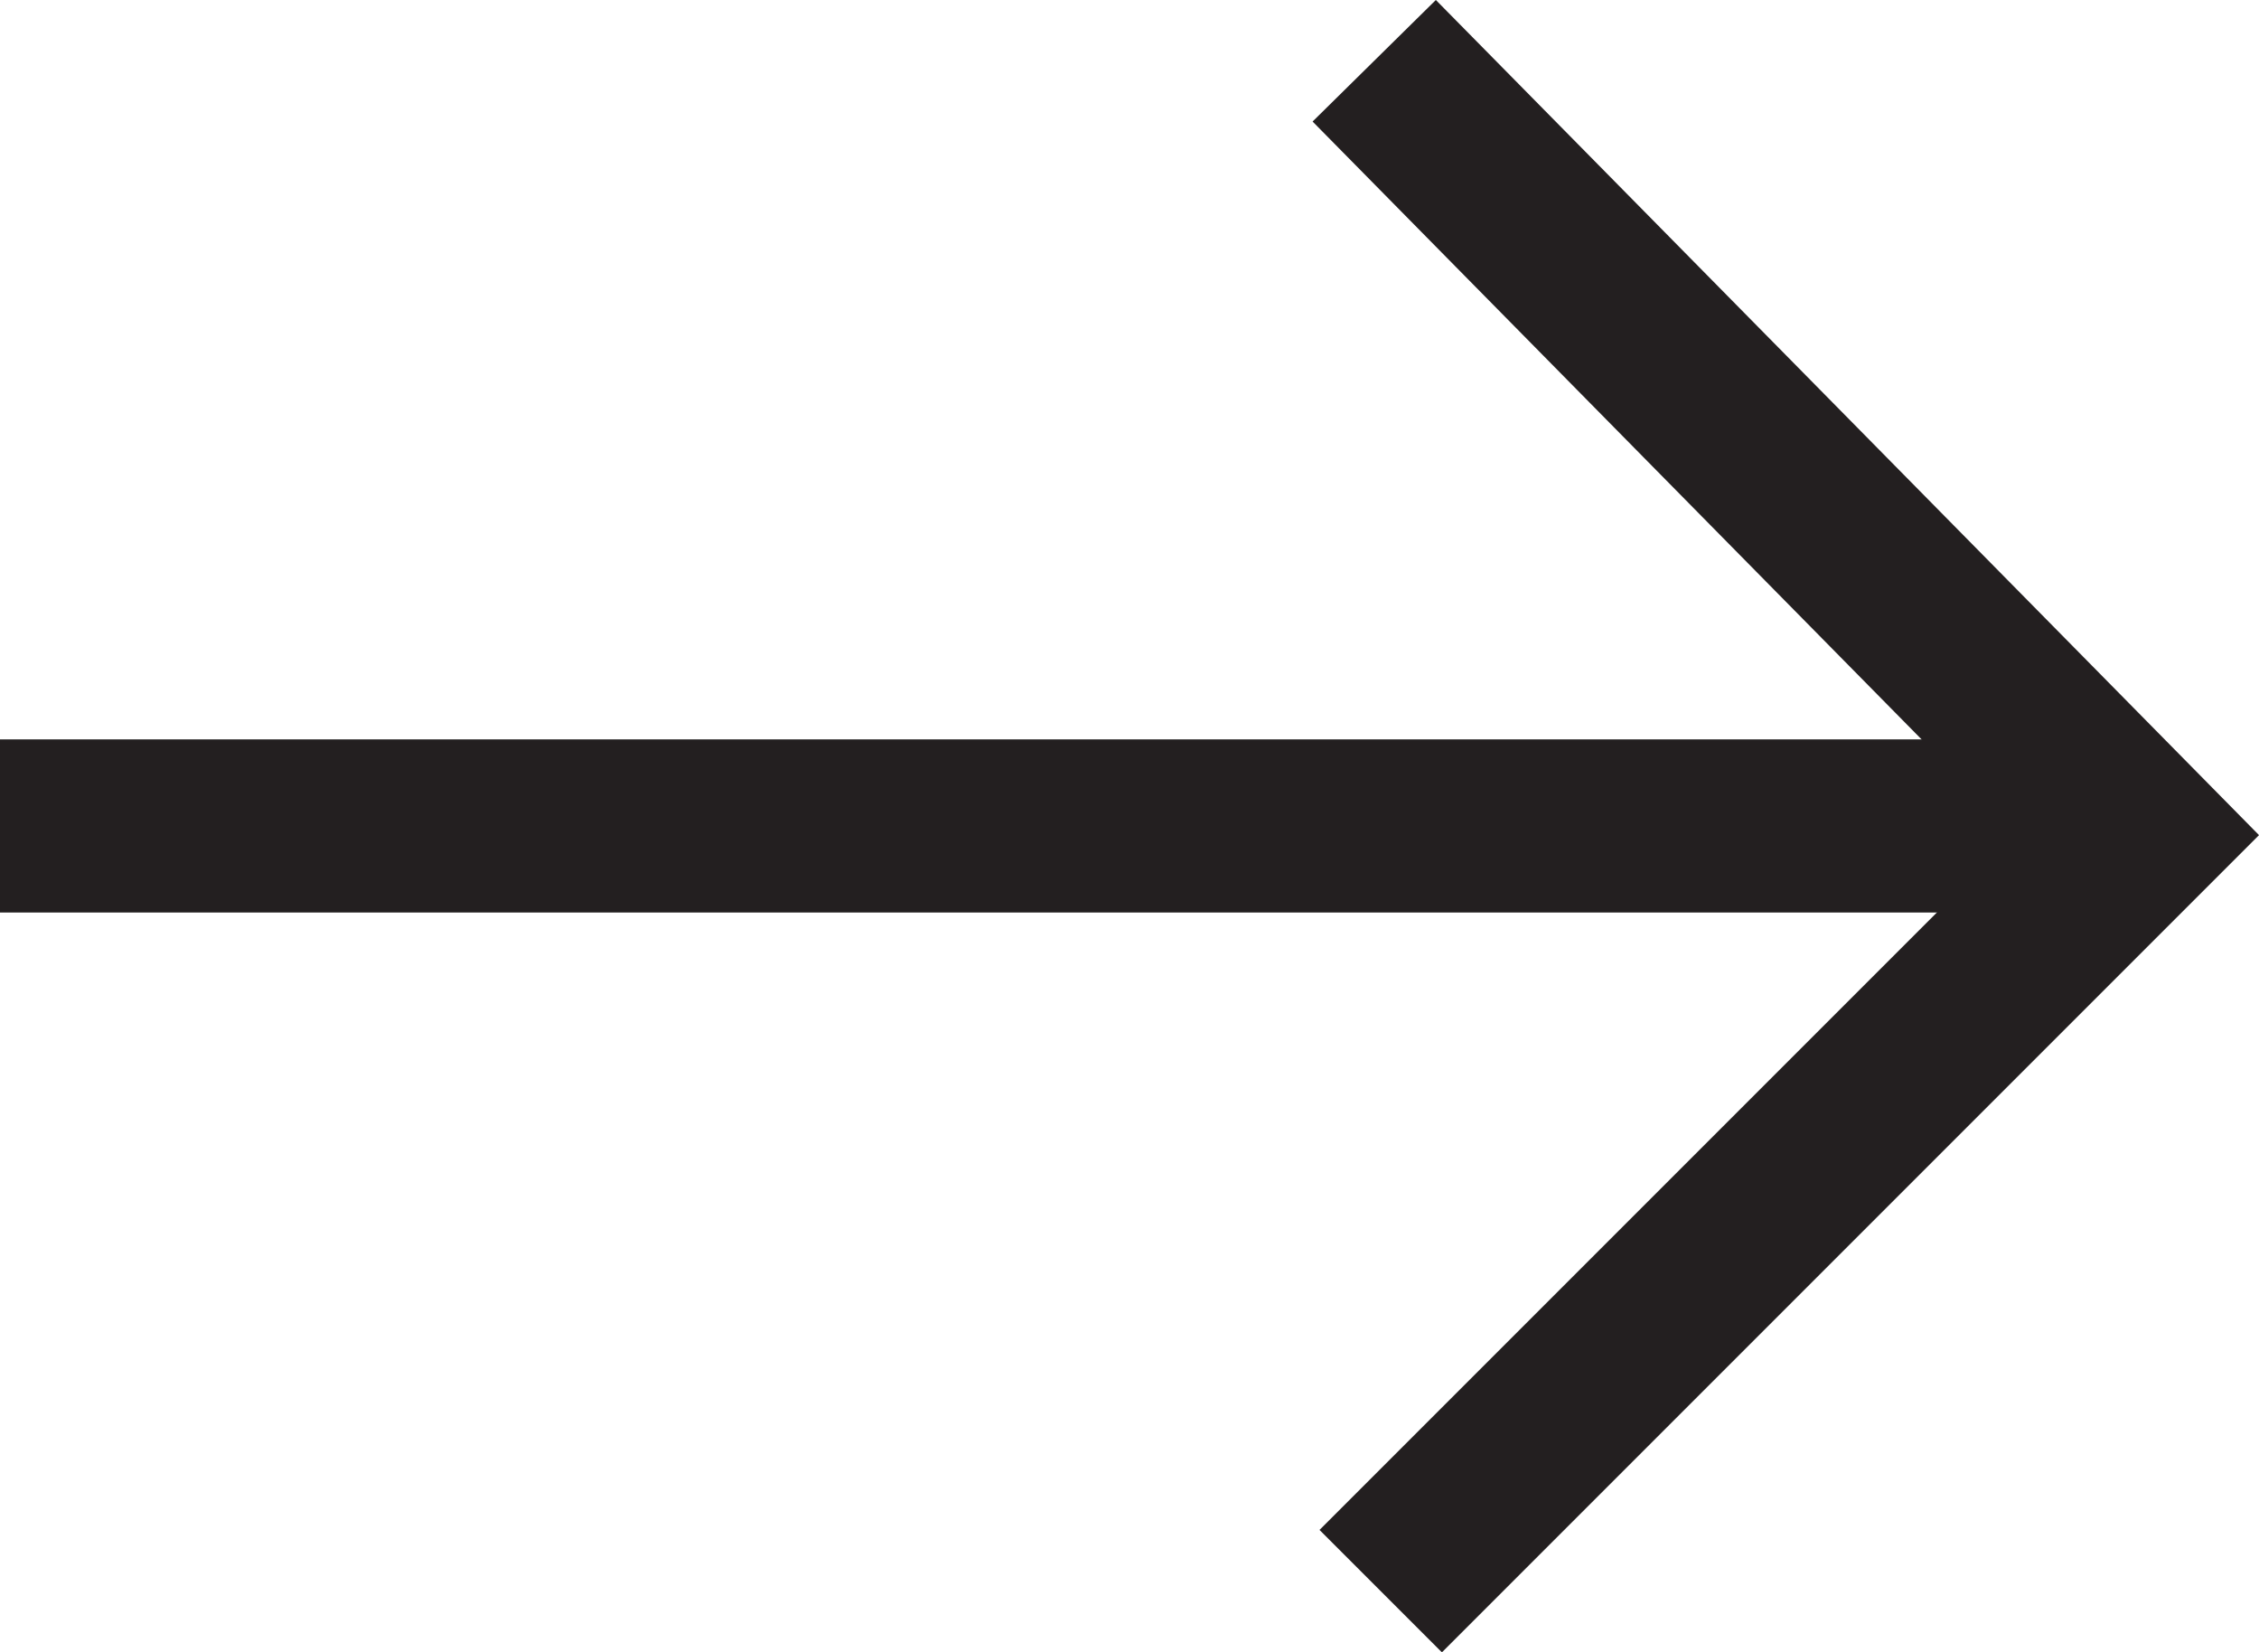 <?xml version="1.0" encoding="utf-8"?>
<!-- Generator: Adobe Illustrator 16.0.0, SVG Export Plug-In . SVG Version: 6.00 Build 0)  -->
<!DOCTYPE svg PUBLIC "-//W3C//DTD SVG 1.1//EN" "http://www.w3.org/Graphics/SVG/1.1/DTD/svg11.dtd">
<svg version="1.1" id="Layer_1" xmlns="http://www.w3.org/2000/svg" xmlns:xlink="http://www.w3.org/1999/xlink" x="0px" y="0px"
	 width="26.101px" height="19.089px" viewBox="0 0 26.101 19.089" enable-background="new 0 0 26.101 19.089" xml:space="preserve">
<g>
	<g>
		<polyline fill="none" stroke="#231F20" stroke-width="2" stroke-miterlimit="10" points="15.878,0.702 24.692,9.643 
			15.953,18.382 		"/>
	</g>
	<line fill="none" stroke="#231F20" stroke-width="2" stroke-miterlimit="10" x1="23.855" y1="9.542" x2="0" y2="9.542"/>
</g>
</svg>
